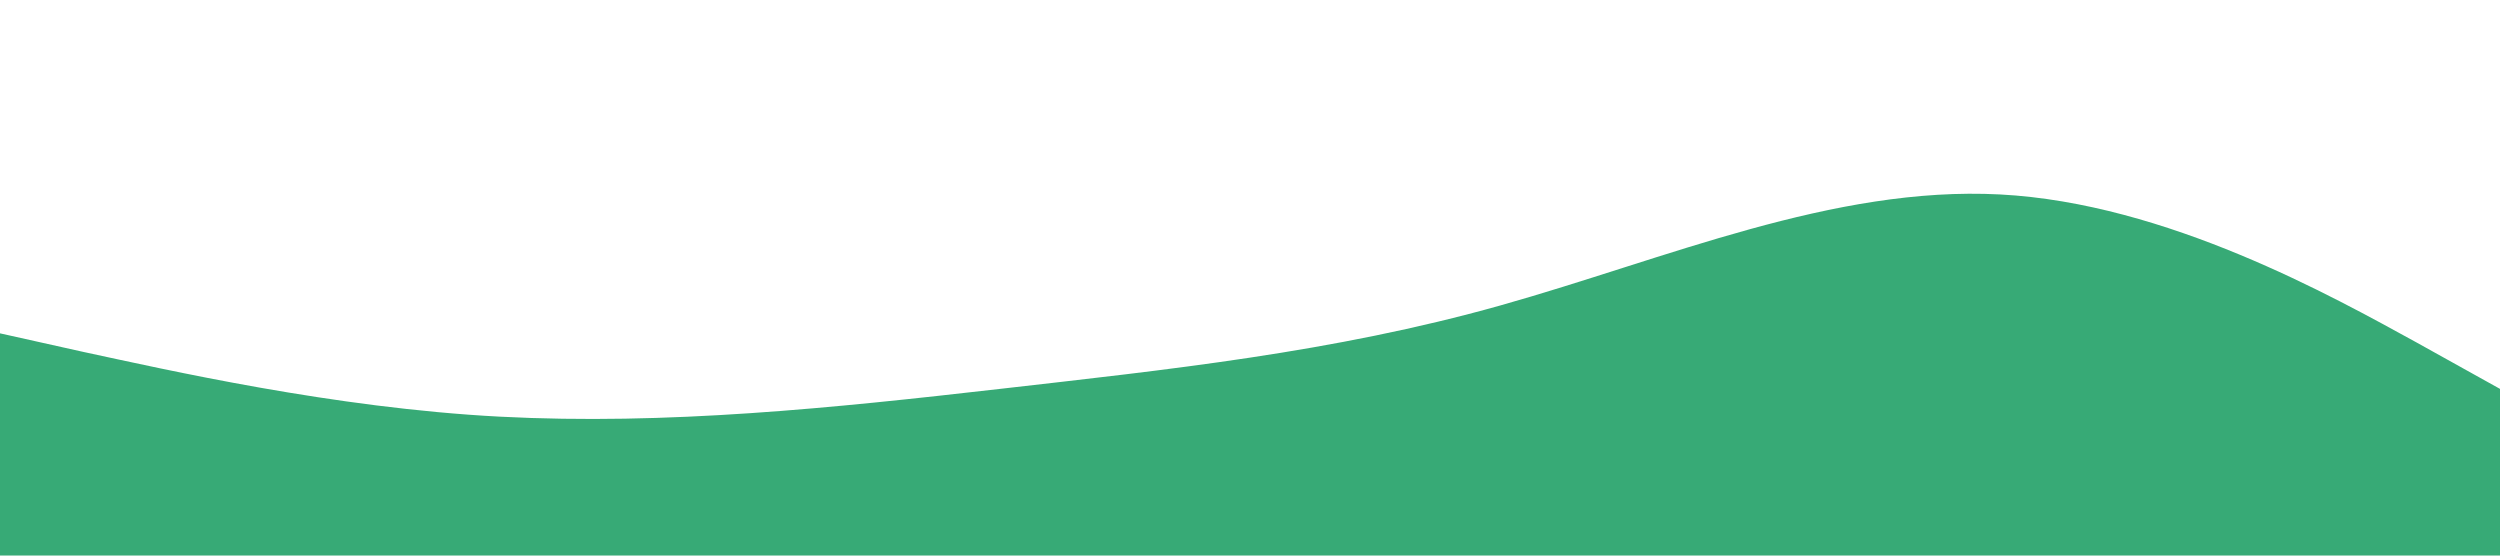<?xml version="1.0" standalone="no"?><svg xmlns="http://www.w3.org/2000/svg" viewBox="0 0 1440 320"><path fill="#37aa76" fill-opacity="1" d="M0,192L48,202.7C96,213,192,235,288,240C384,245,480,235,576,224C672,213,768,203,864,176C960,149,1056,107,1152,112C1248,117,1344,171,1392,197.3L1440,224L1440,320L1392,320C1344,320,1248,320,1152,320C1056,320,960,320,864,320C768,320,672,320,576,320C480,320,384,320,288,320C192,320,96,320,48,320L0,320Z"></path></svg>